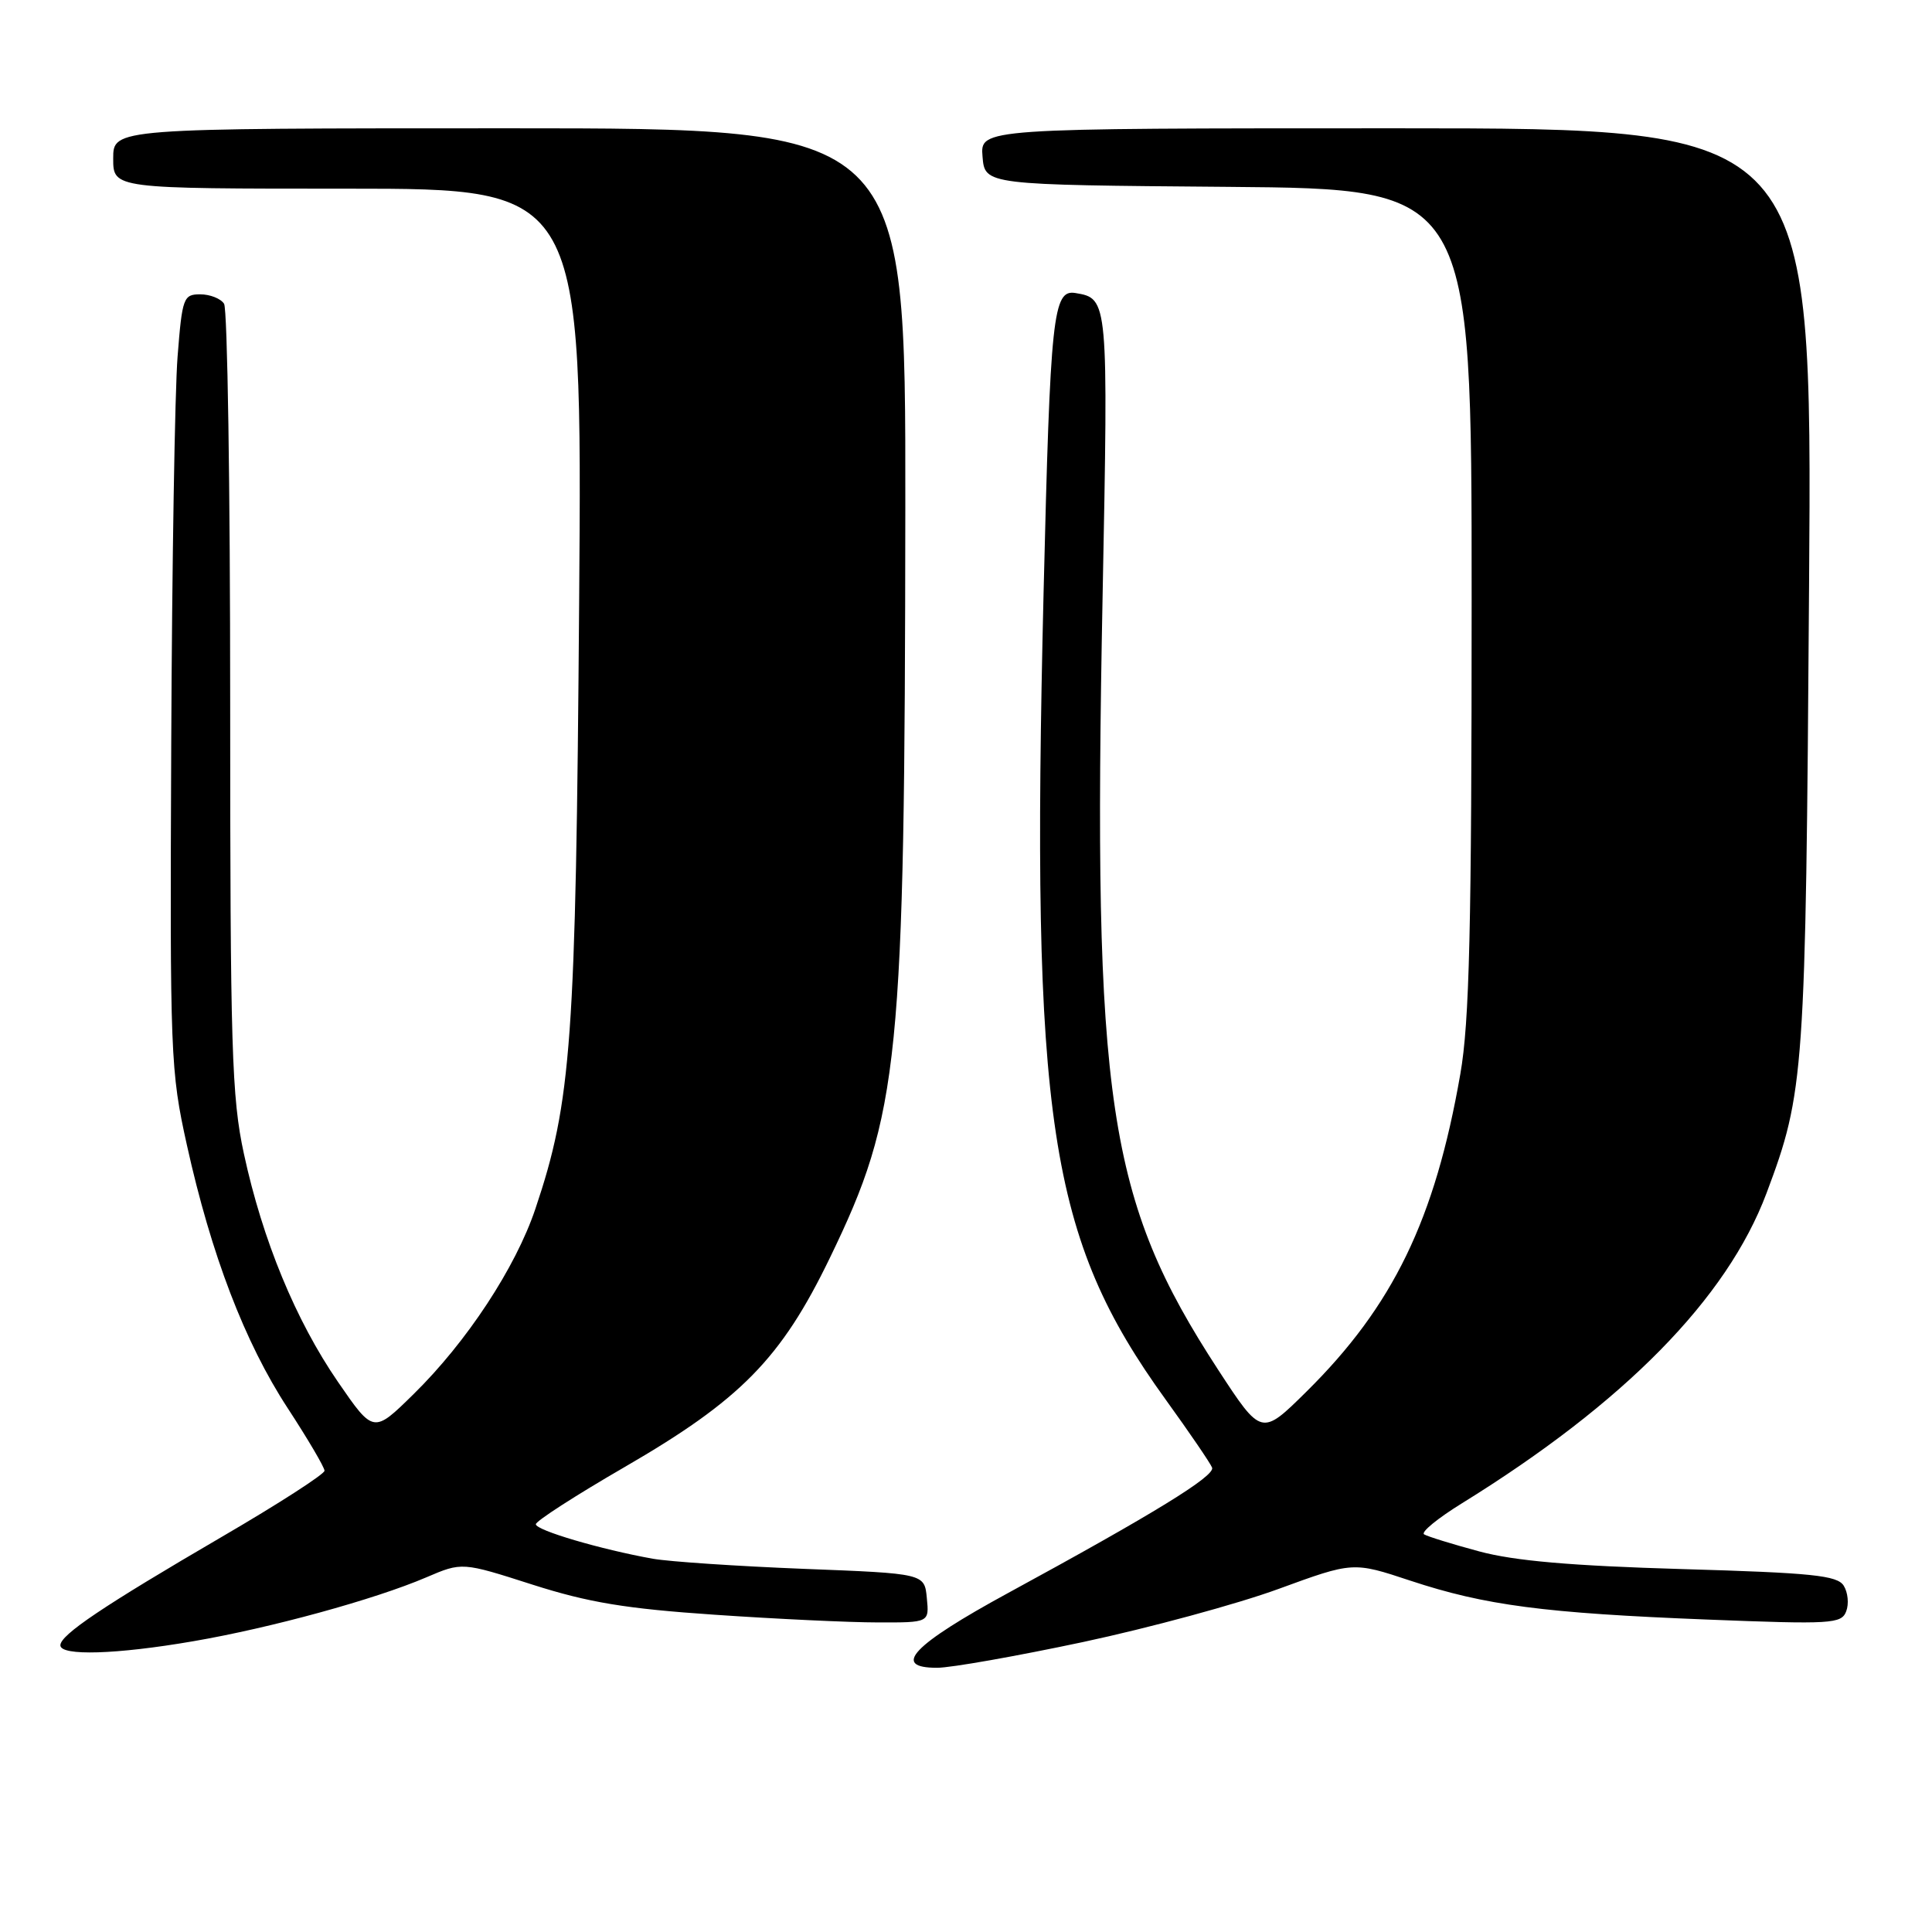 <?xml version="1.0" encoding="UTF-8" standalone="no"?>
<!DOCTYPE svg PUBLIC "-//W3C//DTD SVG 1.1//EN" "http://www.w3.org/Graphics/SVG/1.1/DTD/svg11.dtd" >
<svg xmlns="http://www.w3.org/2000/svg" xmlns:xlink="http://www.w3.org/1999/xlink" version="1.1" viewBox="0 0 256 256">
 <g >
 <path fill="currentColor"
d=" M 143.50 217.58 C 152.30 215.70 163.95 212.54 169.39 210.55 C 179.29 206.93 179.29 206.93 186.89 209.45 C 196.78 212.72 204.62 213.75 226.22 214.60 C 242.68 215.25 244.00 215.17 244.63 213.51 C 245.01 212.53 244.86 211.00 244.30 210.11 C 243.44 208.75 240.15 208.41 222.89 207.91 C 208.20 207.48 200.69 206.83 196.01 205.57 C 192.44 204.61 189.15 203.59 188.70 203.31 C 188.24 203.03 190.49 201.19 193.69 199.21 C 215.25 185.88 228.83 172.06 234.07 158.11 C 239.10 144.72 239.26 142.42 239.71 77.75 C 240.14 17.00 240.14 17.00 185.01 17.00 C 129.88 17.00 129.88 17.00 130.19 20.75 C 130.50 24.50 130.50 24.50 162.75 24.76 C 195.00 25.03 195.00 25.03 195.00 79.38 C 195.00 123.15 194.71 135.41 193.50 142.32 C 190.14 161.61 184.59 173.05 173.11 184.40 C 167.15 190.29 167.15 190.29 161.41 181.50 C 146.72 158.95 144.79 146.08 146.10 79.00 C 146.86 39.66 146.85 39.55 142.51 38.83 C 139.52 38.33 139.17 41.67 138.28 78.50 C 136.60 148.54 138.93 163.96 154.47 185.47 C 157.64 189.86 160.40 193.91 160.61 194.47 C 161.02 195.58 152.86 200.59 133.58 211.08 C 120.92 217.97 118.04 221.00 124.18 220.99 C 126.00 220.99 134.70 219.45 143.50 217.58 Z  M 25.62 217.47 C 35.88 215.71 49.66 211.93 56.48 209.01 C 61.22 206.98 61.22 206.98 70.55 209.97 C 77.97 212.34 82.91 213.16 94.69 213.96 C 102.84 214.52 112.57 214.98 116.31 214.98 C 123.13 215.00 123.13 215.00 122.81 211.75 C 122.50 208.50 122.50 208.50 106.50 207.88 C 97.70 207.53 88.70 206.93 86.50 206.54 C 79.58 205.30 71.00 202.77 71.00 201.97 C 71.00 201.55 76.29 198.14 82.75 194.40 C 98.14 185.49 103.50 180.03 109.95 166.70 C 119.23 147.54 119.89 140.93 119.96 67.25 C 120.00 17.00 120.00 17.00 67.50 17.00 C 15.00 17.00 15.00 17.00 15.00 21.00 C 15.00 25.00 15.00 25.00 46.07 25.00 C 77.15 25.00 77.15 25.00 76.74 79.75 C 76.30 138.09 75.74 145.92 70.94 160.18 C 68.32 167.97 61.85 177.81 54.81 184.72 C 49.49 189.95 49.49 189.95 44.79 183.12 C 39.18 174.96 34.79 164.32 32.32 152.89 C 30.70 145.40 30.50 138.98 30.50 93.00 C 30.50 64.67 30.14 40.94 29.69 40.25 C 29.25 39.56 27.82 39.00 26.53 39.00 C 24.31 39.00 24.14 39.44 23.53 47.25 C 23.17 51.79 22.79 74.85 22.69 98.50 C 22.51 139.89 22.58 141.88 24.77 151.75 C 27.98 166.24 32.43 177.88 38.11 186.57 C 40.80 190.69 43.00 194.43 43.00 194.88 C 43.00 195.33 36.91 199.26 29.46 203.60 C 13.69 212.80 8.00 216.62 8.00 218.01 C 8.00 219.45 15.43 219.23 25.62 217.47 Z "/>
</g>
</svg>